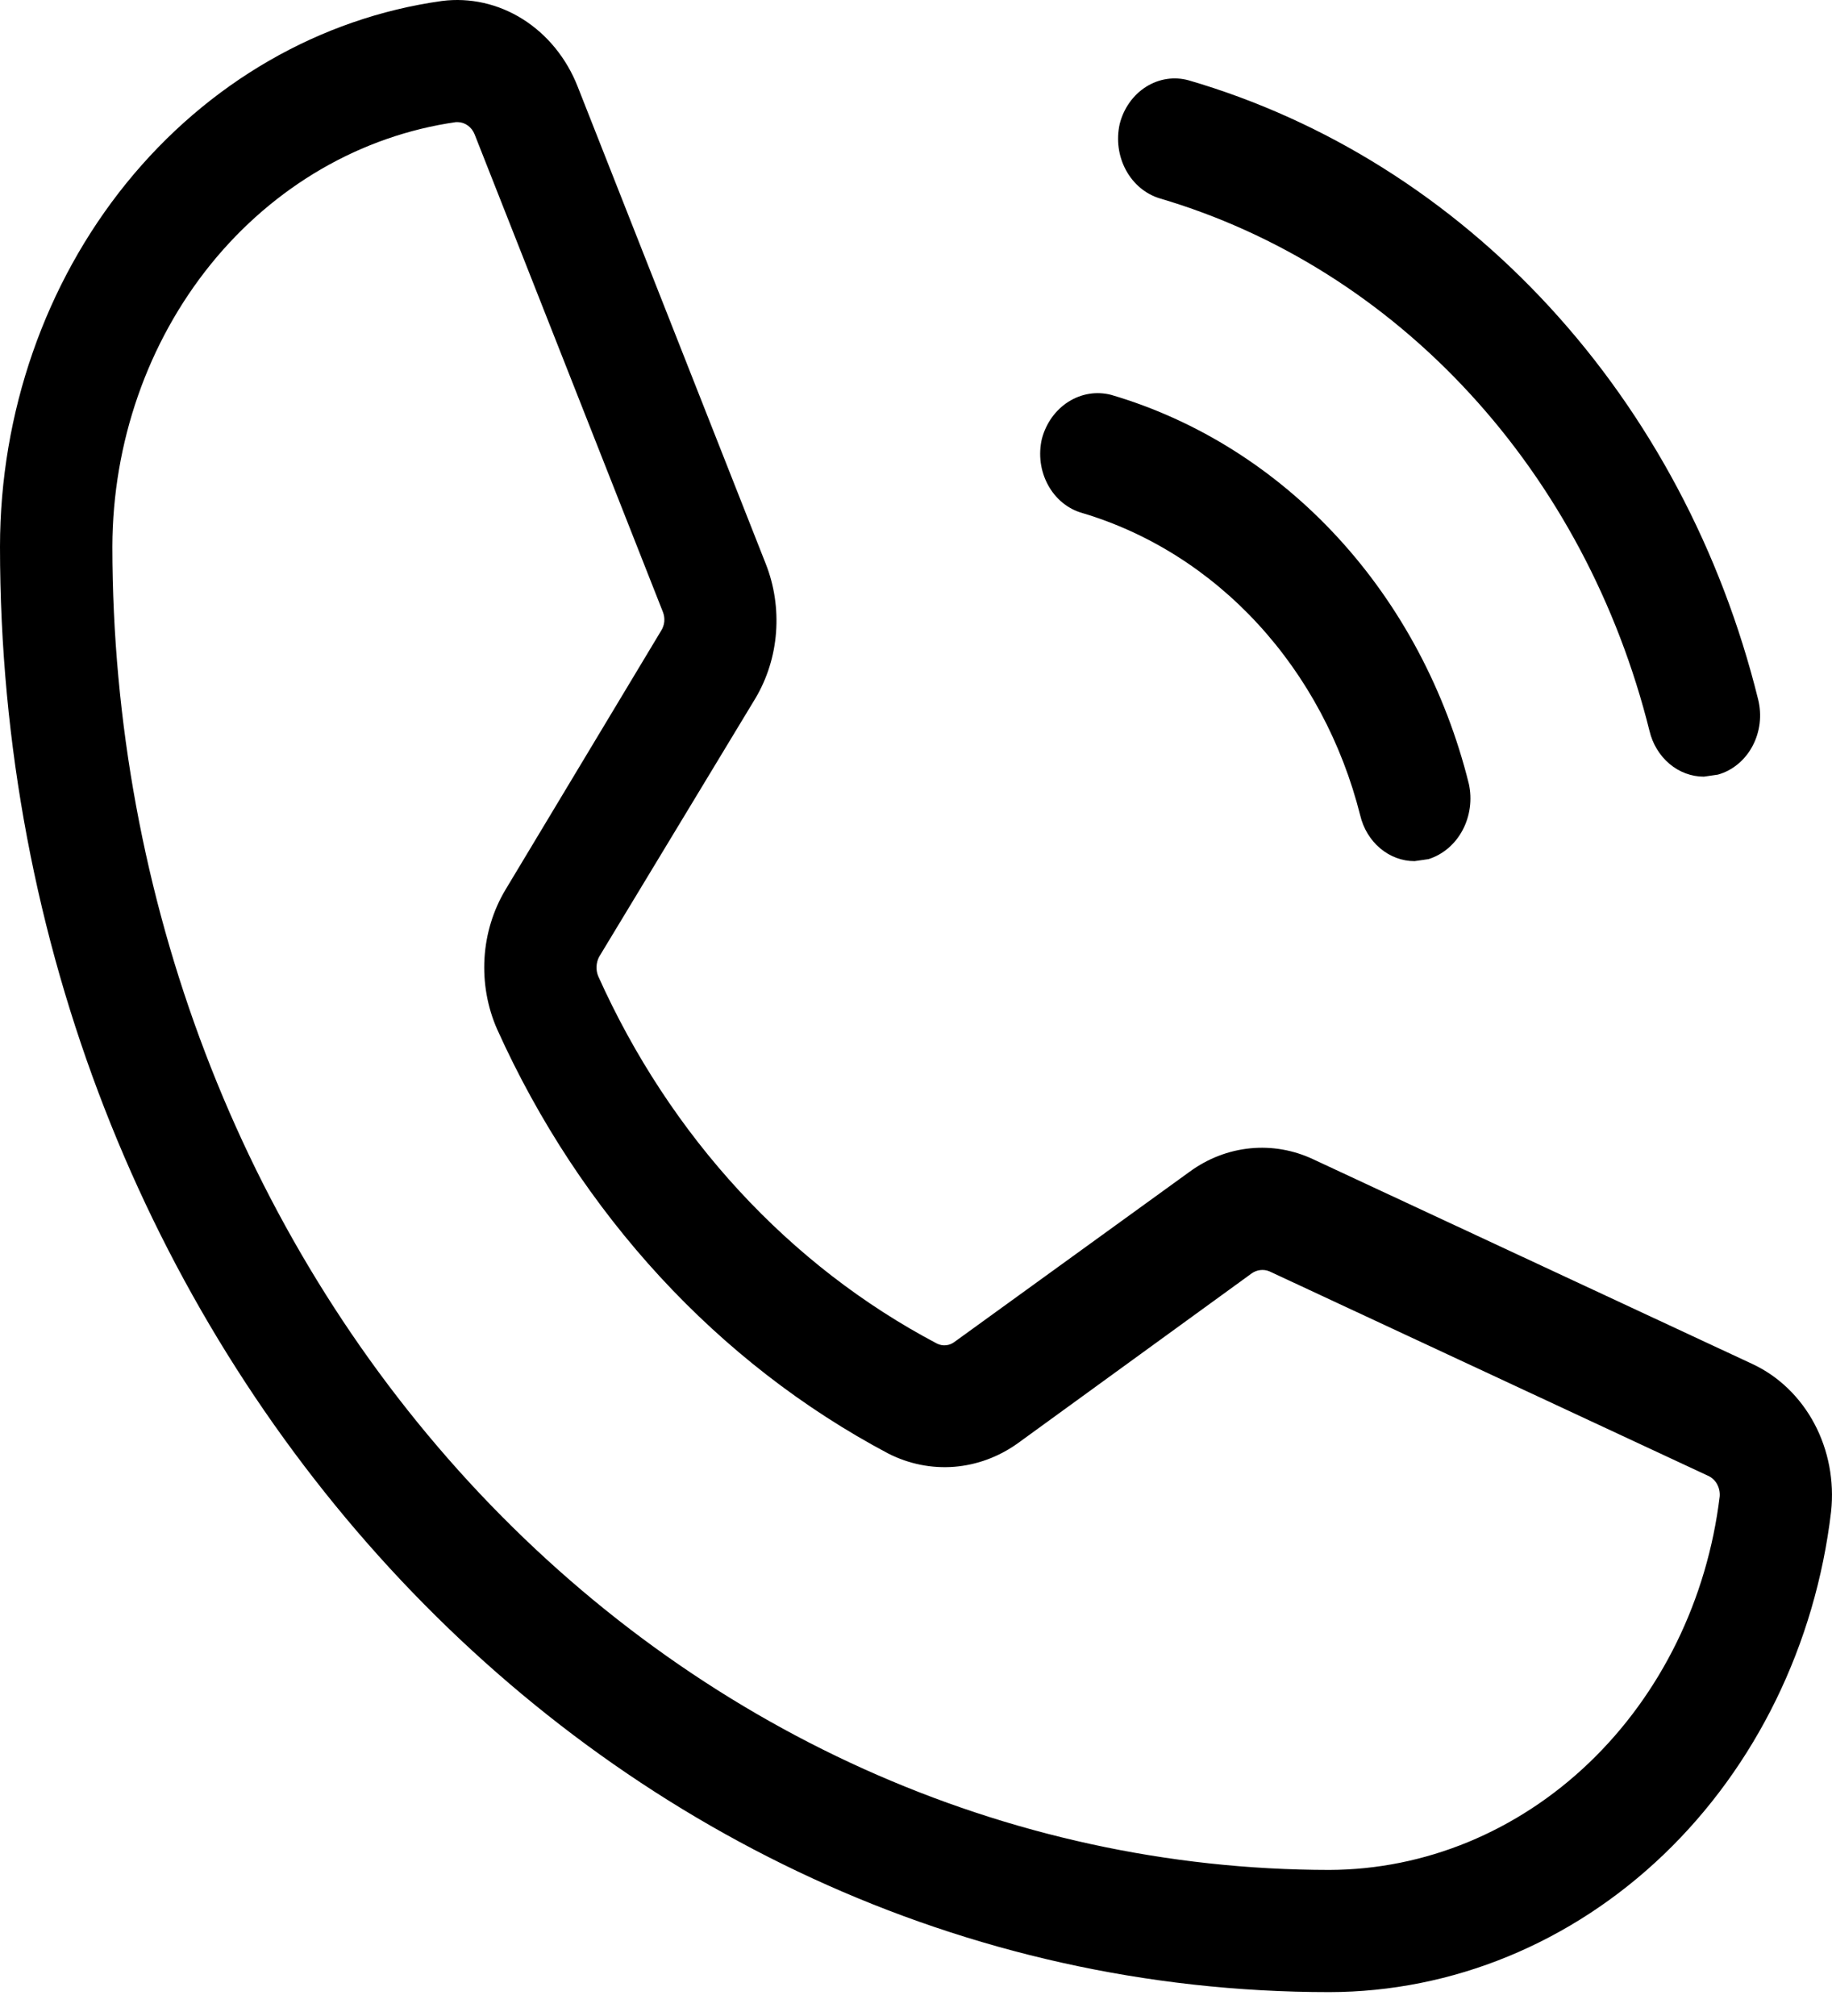 <svg width="30" height="33" viewBox="0 0 30 33" fill="none" xmlns="http://www.w3.org/2000/svg">
<path d="M18.335 2.032C18.399 1.775 18.555 1.555 18.767 1.421C18.979 1.287 19.231 1.249 19.469 1.316C21.703 1.968 23.74 3.248 25.376 5.026C27.012 6.804 28.189 9.018 28.79 11.447C28.822 11.575 28.831 11.708 28.815 11.84C28.799 11.972 28.759 12.099 28.698 12.213C28.637 12.328 28.555 12.428 28.457 12.509C28.36 12.589 28.249 12.647 28.131 12.68L27.901 12.713C27.697 12.713 27.499 12.639 27.338 12.503C27.177 12.367 27.062 12.178 27.011 11.963C26.491 9.876 25.478 7.973 24.071 6.444C22.665 4.915 20.914 3.814 18.994 3.248C18.76 3.178 18.561 3.012 18.438 2.785C18.315 2.558 18.278 2.288 18.335 2.032ZM17.721 8.397C18.81 8.721 19.803 9.348 20.601 10.216C21.4 11.084 21.976 12.163 22.274 13.346C22.325 13.561 22.44 13.751 22.601 13.886C22.762 14.022 22.96 14.096 23.164 14.096L23.393 14.063C23.628 13.989 23.828 13.819 23.95 13.59C24.073 13.36 24.11 13.088 24.053 12.83C23.674 11.305 22.934 9.914 21.906 8.797C20.879 7.681 19.6 6.876 18.197 6.464C17.959 6.402 17.709 6.442 17.497 6.576C17.286 6.709 17.13 6.926 17.062 7.181C17.002 7.437 17.037 7.709 17.161 7.937C17.284 8.165 17.486 8.331 17.721 8.397ZM29.985 24.744C29.729 26.916 28.753 28.912 27.241 30.36C25.729 31.807 23.783 32.606 21.769 32.609C9.765 32.609 0 21.994 0 8.947C0.002 6.757 0.738 4.643 2.069 2.999C3.401 1.356 5.237 0.295 7.236 0.016C7.696 -0.043 8.161 0.062 8.561 0.314C8.962 0.567 9.277 0.953 9.459 1.416L12.54 9.23C12.68 9.584 12.737 9.97 12.708 10.353C12.679 10.737 12.563 11.106 12.371 11.43L9.811 15.662C9.786 15.71 9.771 15.764 9.769 15.819C9.766 15.874 9.775 15.929 9.796 15.979C10.973 18.603 12.928 20.722 15.345 21.994C15.392 22.017 15.444 22.026 15.495 22.02C15.546 22.015 15.595 21.994 15.637 21.961L19.484 19.178C19.779 18.963 20.119 18.832 20.473 18.797C20.826 18.762 21.182 18.824 21.508 18.978L28.698 22.328C29.123 22.526 29.479 22.868 29.711 23.303C29.943 23.739 30.039 24.244 29.985 24.744ZM28.161 24.494C28.166 24.424 28.151 24.355 28.119 24.295C28.085 24.235 28.036 24.188 27.977 24.16L20.788 20.811C20.74 20.791 20.689 20.784 20.638 20.79C20.587 20.796 20.539 20.814 20.496 20.845L16.664 23.627C16.353 23.849 15.996 23.98 15.626 24.01C15.256 24.039 14.885 23.965 14.548 23.794C11.76 22.318 9.504 19.873 8.14 16.846C7.981 16.484 7.91 16.084 7.934 15.684C7.958 15.285 8.077 14.898 8.278 14.563L10.823 10.33C10.853 10.285 10.872 10.232 10.878 10.176C10.883 10.121 10.875 10.065 10.854 10.014L7.772 2.199C7.749 2.14 7.71 2.09 7.661 2.055C7.612 2.019 7.555 2 7.496 1.999H7.466C5.913 2.221 4.487 3.047 3.452 4.325C2.418 5.603 1.845 7.245 1.84 8.947C1.844 14.691 3.945 20.198 7.681 24.26C11.418 28.321 16.484 30.605 21.769 30.609C23.335 30.604 24.846 29.981 26.021 28.856C27.197 27.731 27.957 26.181 28.161 24.494Z" fill="black"/>
</svg>
